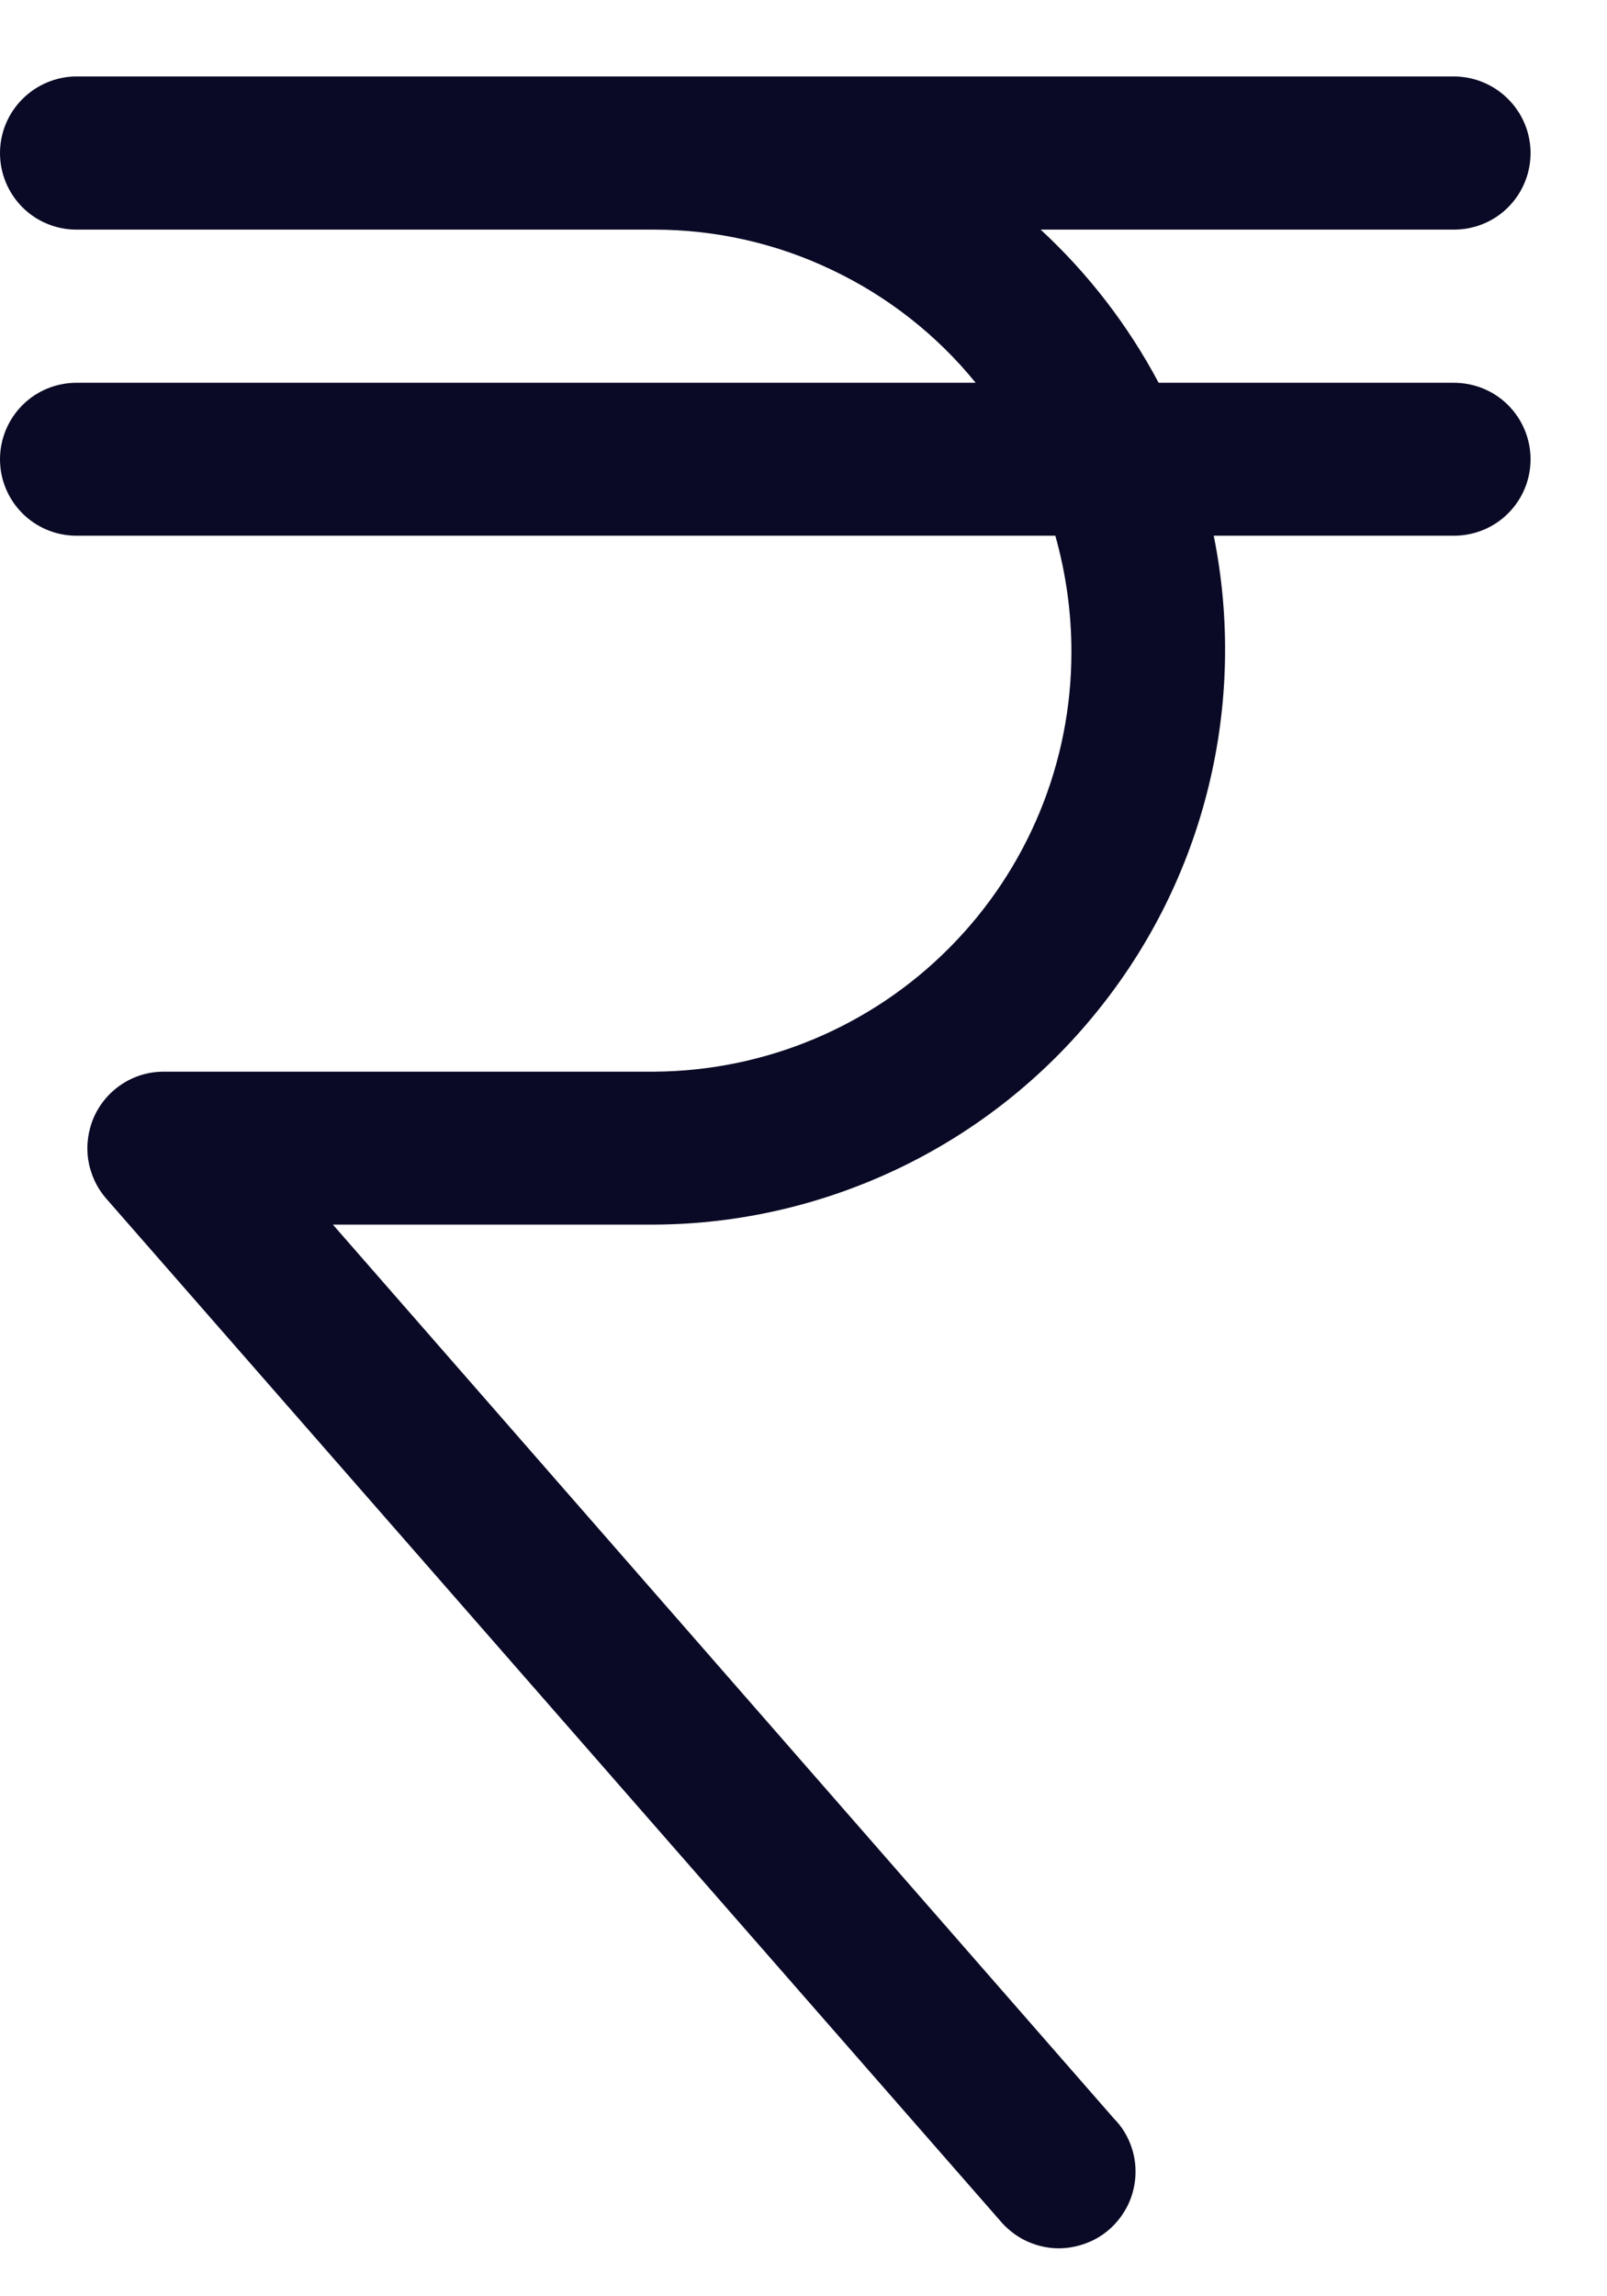<svg width="7" height="10" viewBox="0 0 7 10" fill="none" xmlns="http://www.w3.org/2000/svg">
<path d="M6.333 1.667H5.047C4.914 1.417 4.741 1.192 4.533 1H6.333C6.422 1 6.507 0.965 6.569 0.903C6.632 0.84 6.667 0.755 6.667 0.667C6.667 0.578 6.632 0.494 6.569 0.431C6.507 0.369 6.422 0.333 6.333 0.333H0.333C0.245 0.333 0.16 0.369 0.098 0.431C0.035 0.494 0 0.578 0 0.667C0 0.755 0.035 0.84 0.098 0.903C0.16 0.965 0.245 1 0.333 1H2.85C3.118 1 3.383 1.06 3.625 1.176C3.867 1.291 4.081 1.459 4.25 1.667H0.333C0.245 1.667 0.16 1.702 0.098 1.764C0.035 1.827 0 1.912 0 2C0 2.089 0.035 2.173 0.098 2.236C0.16 2.298 0.245 2.333 0.333 2.333H4.597C4.643 2.497 4.667 2.667 4.667 2.837C4.668 3.32 4.477 3.784 4.136 4.127C3.796 4.47 3.333 4.664 2.85 4.667H0.713C0.649 4.667 0.587 4.685 0.533 4.72C0.479 4.755 0.436 4.805 0.41 4.863C0.384 4.921 0.375 4.986 0.384 5.049C0.394 5.113 0.421 5.172 0.463 5.22L4.353 9.667C4.382 9.702 4.417 9.731 4.456 9.752C4.496 9.773 4.54 9.786 4.584 9.79C4.629 9.794 4.674 9.788 4.717 9.774C4.76 9.76 4.799 9.738 4.833 9.708C4.867 9.678 4.894 9.642 4.914 9.601C4.933 9.561 4.944 9.517 4.946 9.472C4.948 9.427 4.941 9.382 4.925 9.34C4.909 9.298 4.885 9.259 4.853 9.227L1.45 5.333H2.853C3.222 5.331 3.586 5.246 3.919 5.086C4.252 4.926 4.545 4.694 4.777 4.407C5.01 4.12 5.176 3.786 5.264 3.427C5.352 3.069 5.36 2.695 5.287 2.333H6.333C6.422 2.333 6.507 2.298 6.569 2.236C6.632 2.173 6.667 2.089 6.667 2C6.667 1.912 6.632 1.827 6.569 1.764C6.507 1.702 6.422 1.667 6.333 1.667Z" fill="#0A0A26"/>
</svg>

